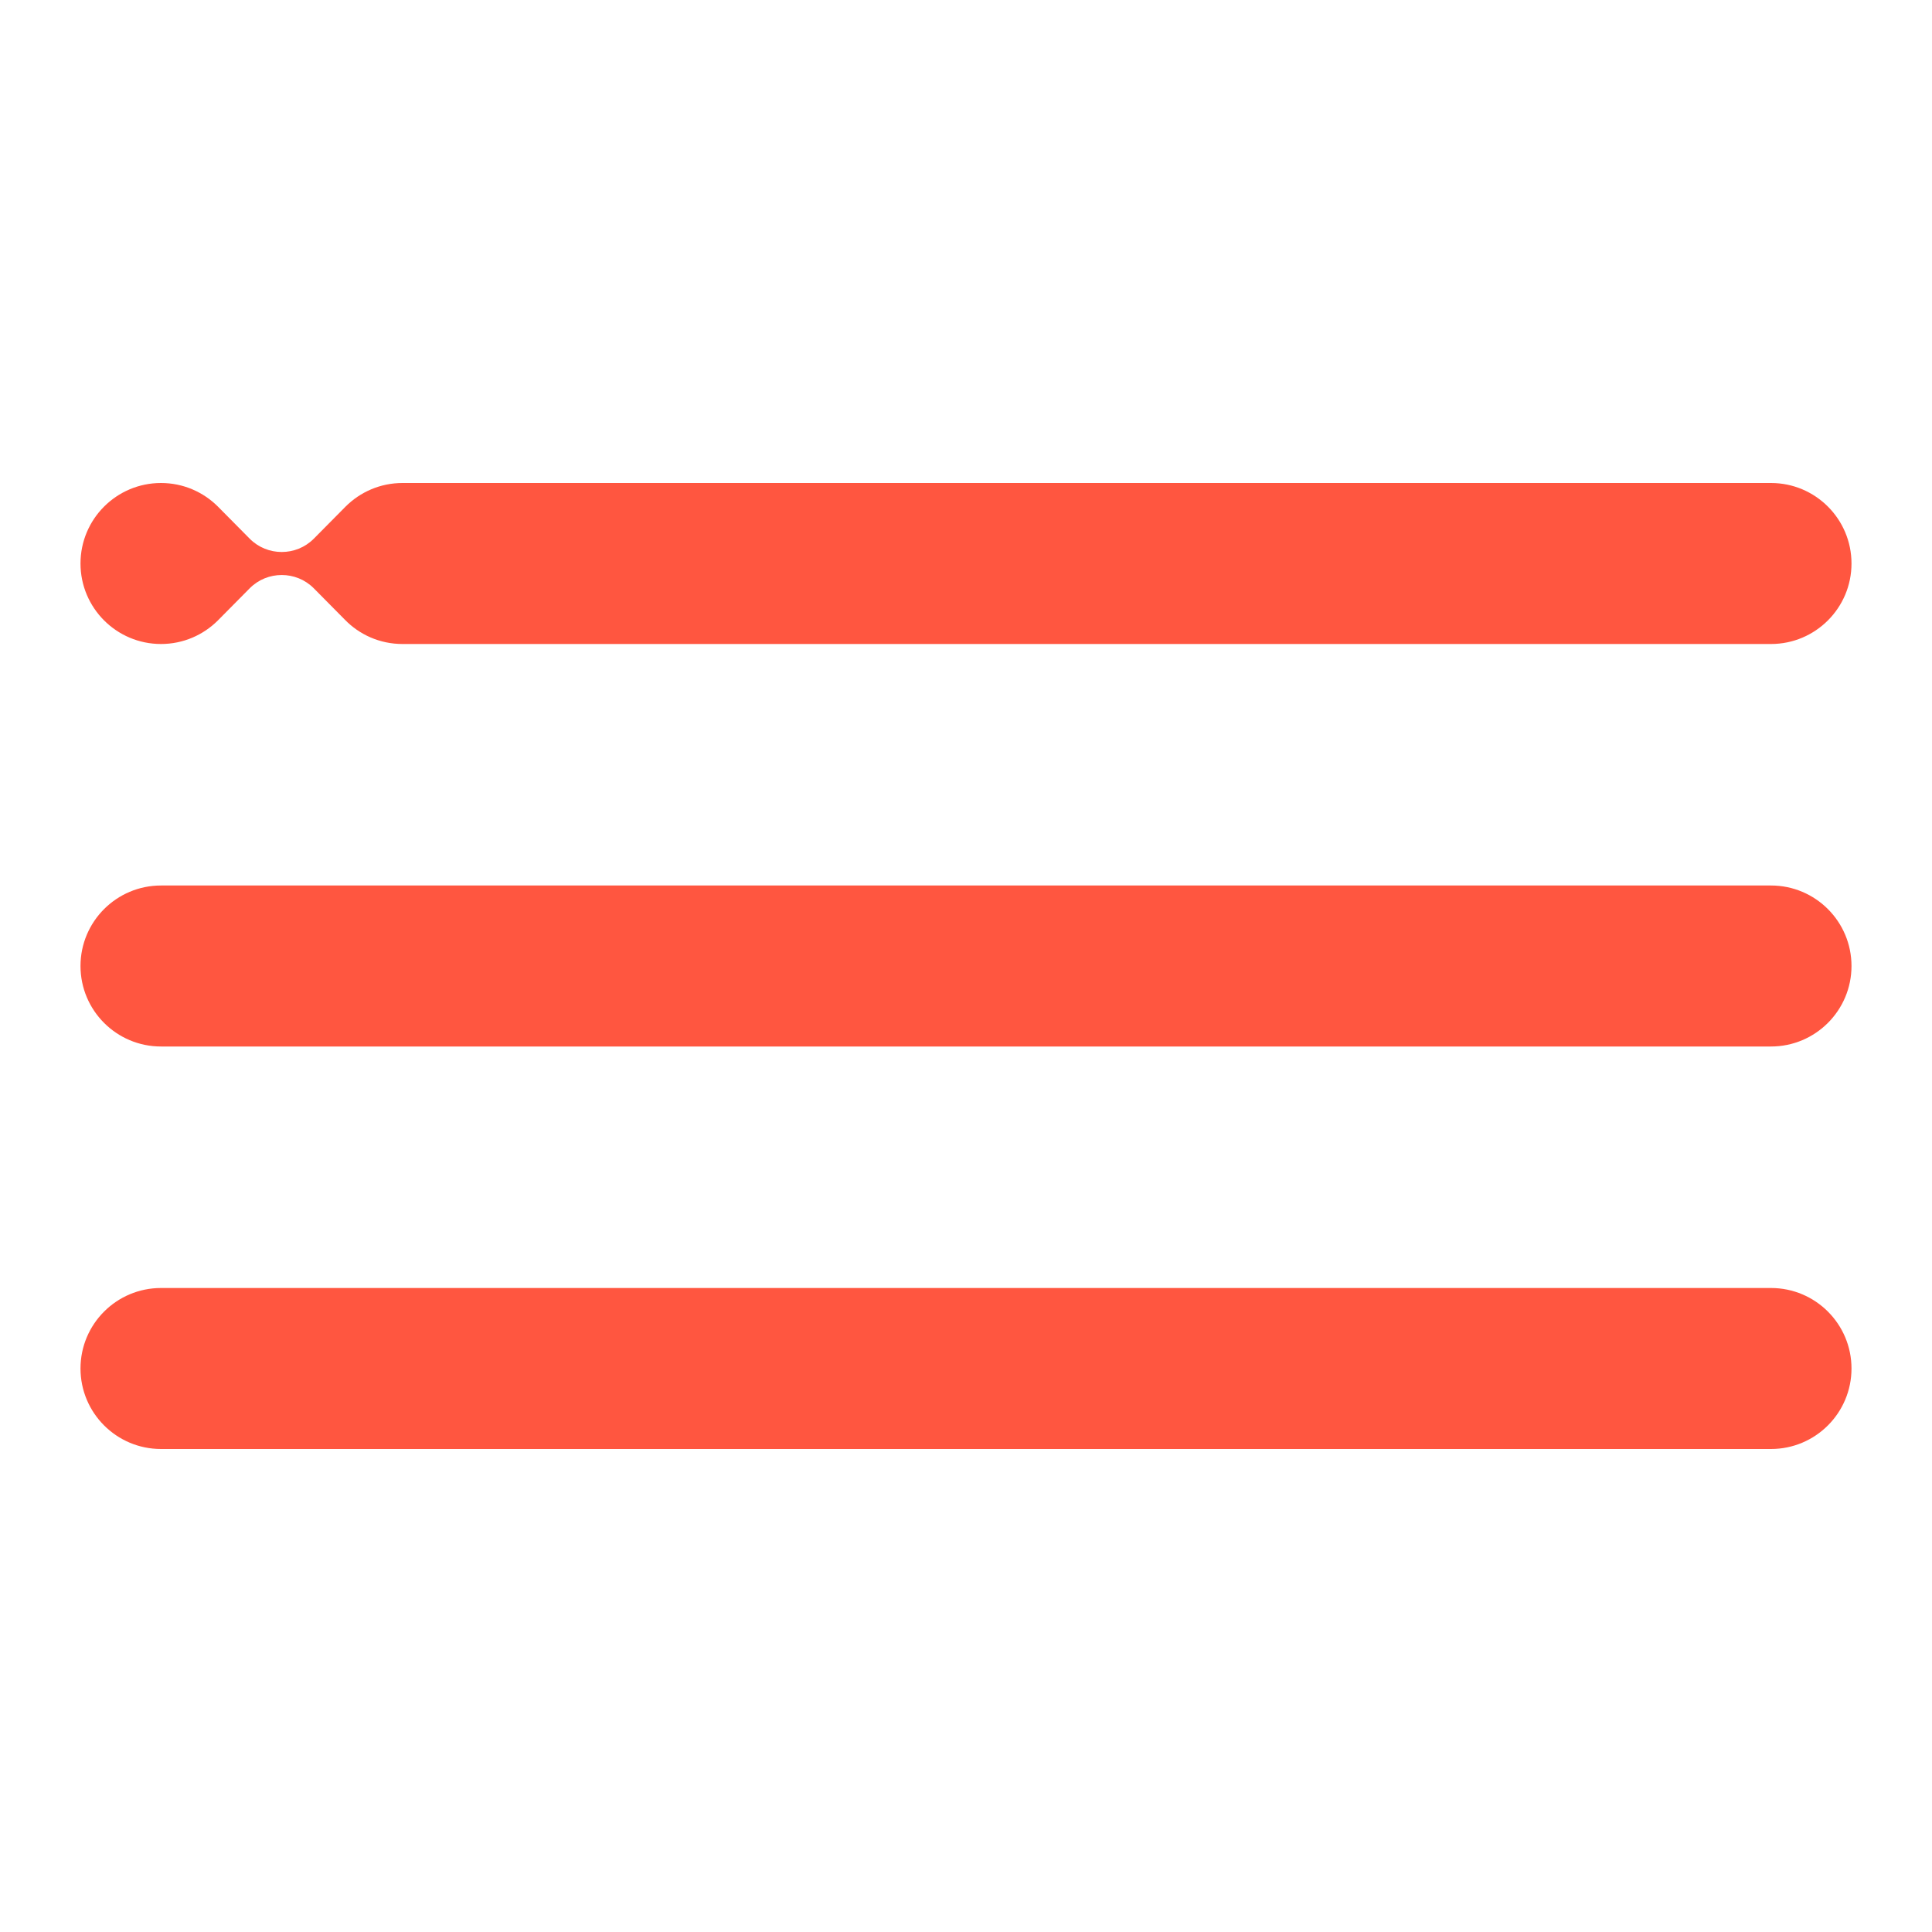 <svg width="24" height="24" viewBox="0 0 24 24" fill="none" xmlns="http://www.w3.org/2000/svg">
<path d="M2.707 7.707C2.526 7.888 2.276 8 2 8C1.448 8 1 7.552 1 7C1 6.448 1.448 6 2 6C2.276 6 2.526 6.112 2.707 6.293L3.103 6.693C3.213 6.803 3.356 6.857 3.5 6.857C3.643 6.857 3.787 6.803 3.897 6.693L4.293 6.293C4.474 6.112 4.724 6 5 6L5.004 6H22C22.552 6 23 6.448 23 7C23 7.552 22.552 8 22 8H5C4.717 8 4.462 7.883 4.28 7.694L3.897 7.307C3.787 7.197 3.643 7.143 3.5 7.143C3.356 7.143 3.213 7.197 3.103 7.307L2.707 7.707Z" fill="#FF5640"/>
<path d="M2 11C1.448 11 1 11.448 1 12C1 12.552 1.448 13 2 13H22C22.552 13 23 12.552 23 12C23 11.448 22.552 11 22 11H2Z" fill="#FF5640"/>
<path d="M1 17C1 16.448 1.448 16 2 16H22C22.552 16 23 16.448 23 17C23 17.552 22.552 18 22 18H2C1.448 18 1 17.552 1 17Z" fill="#FF5640"/>
</svg>
